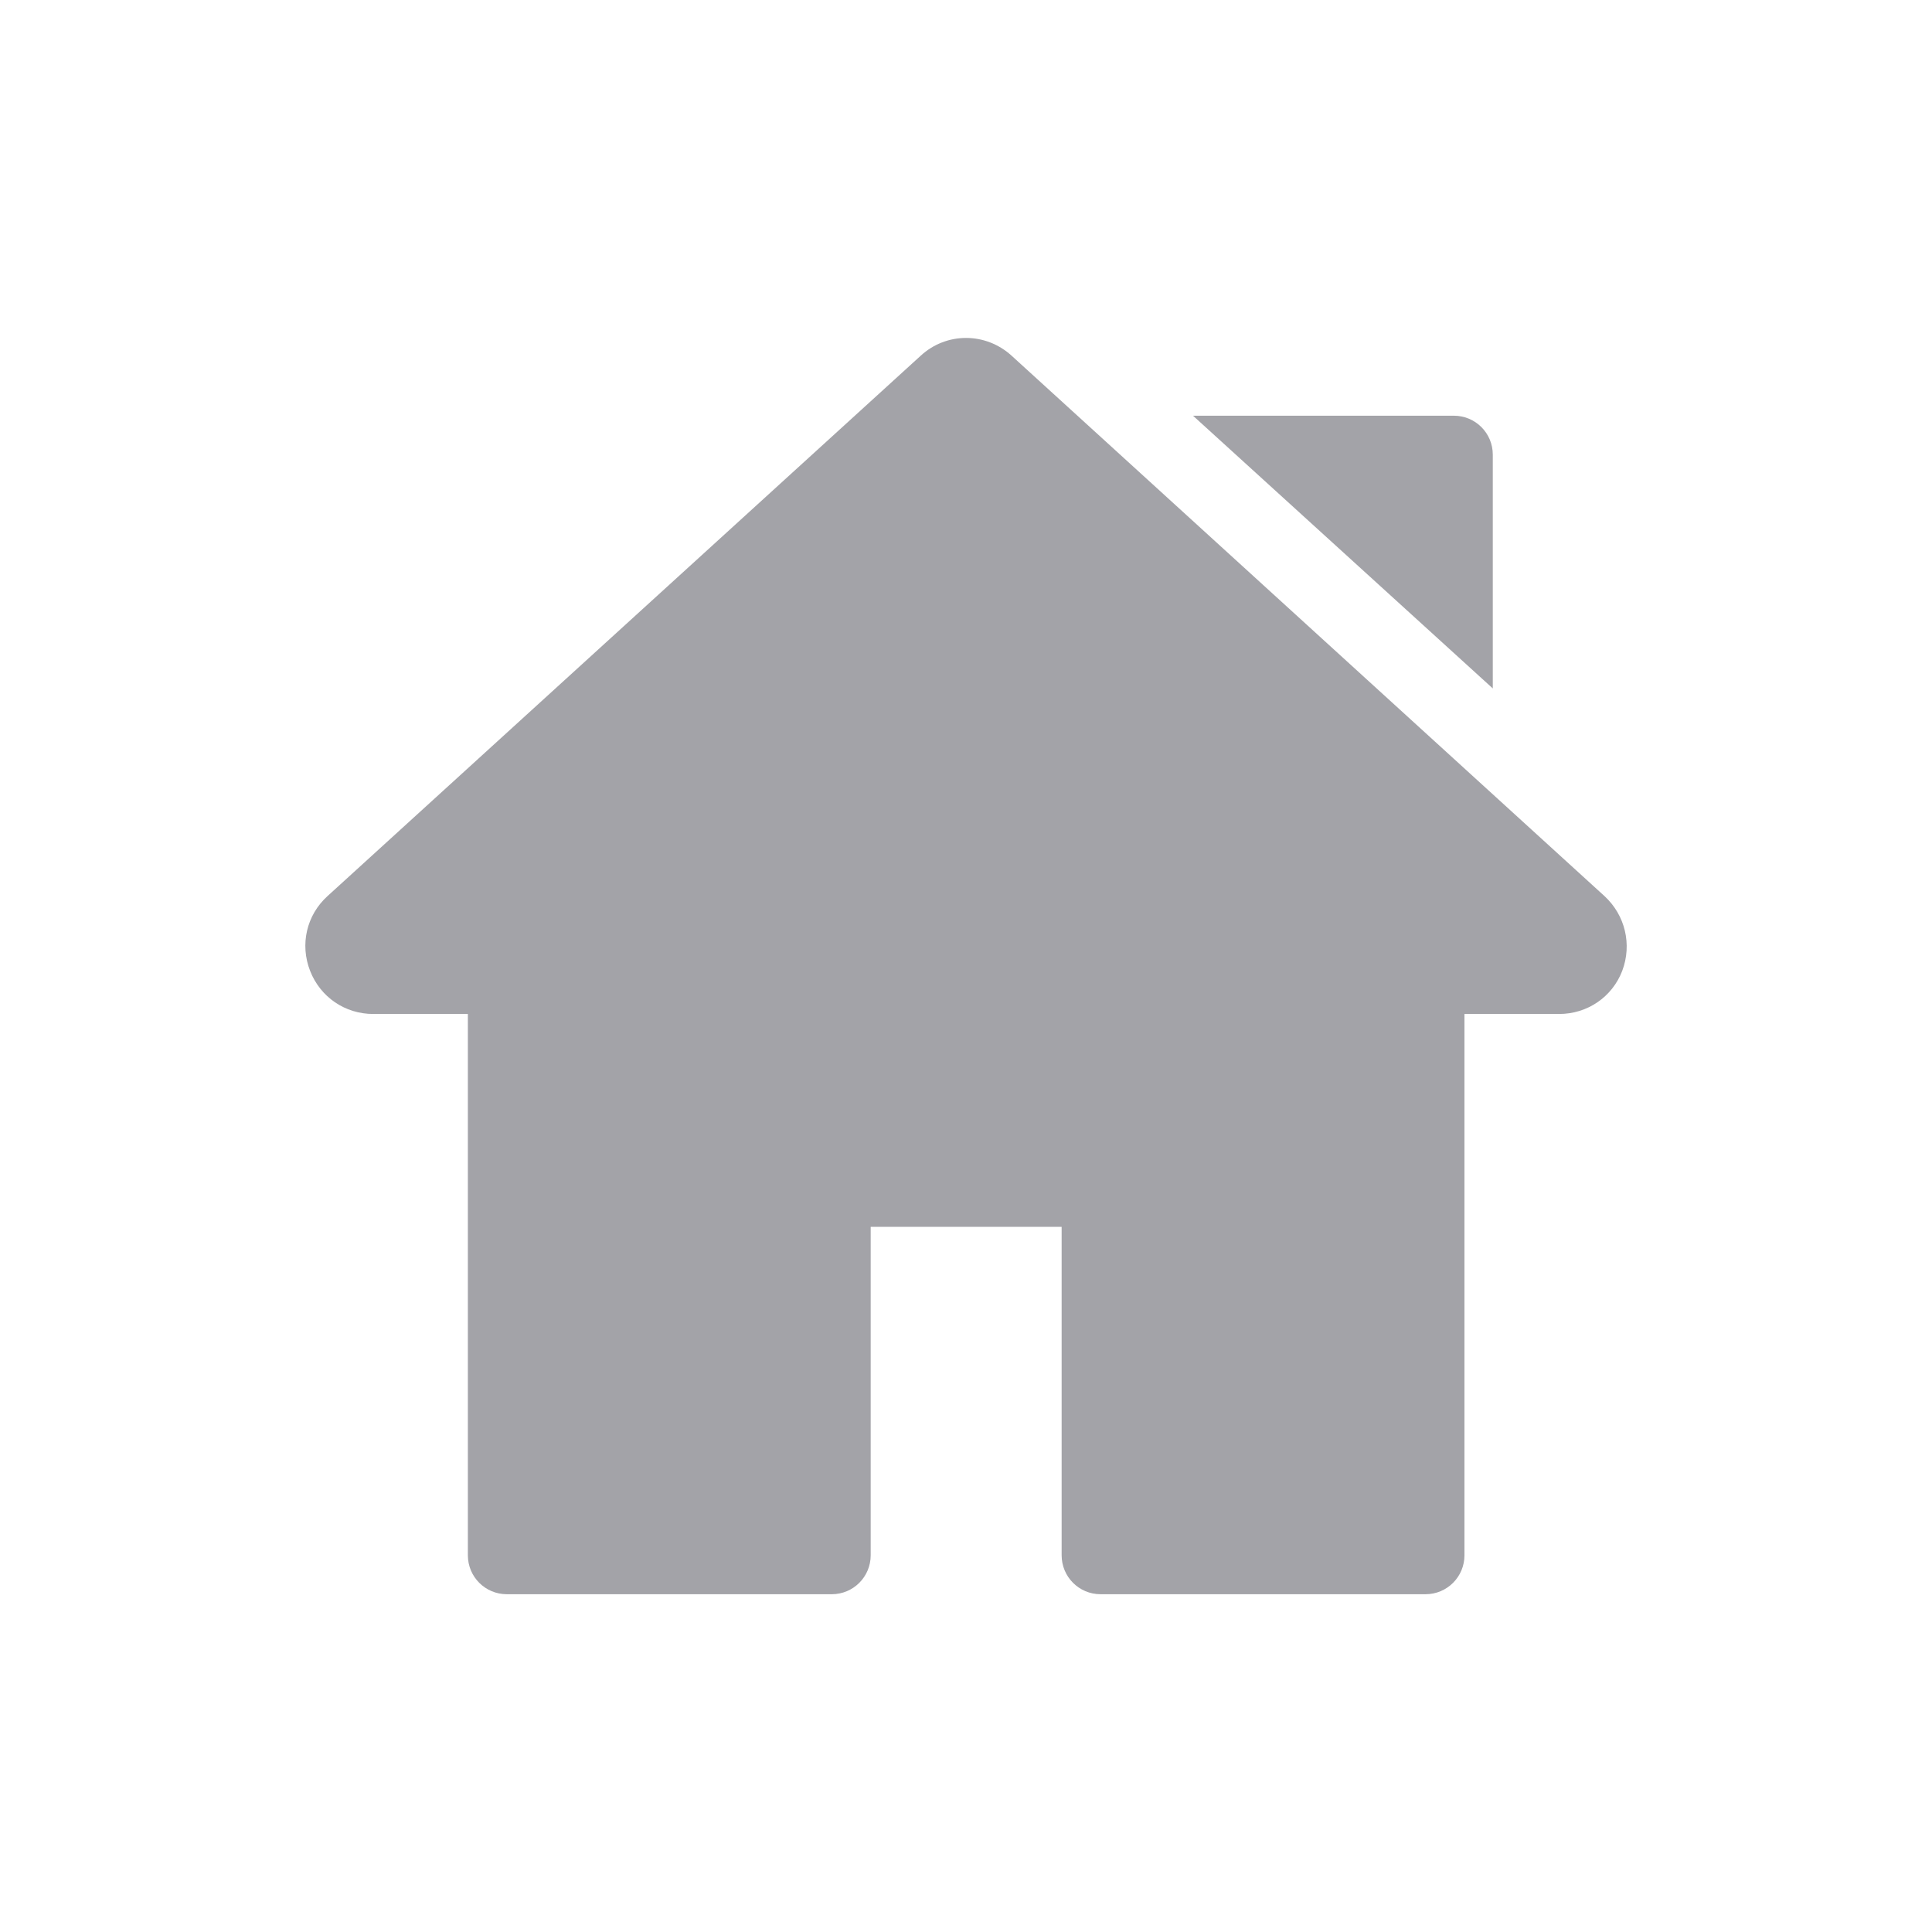 <?xml version="1.0" encoding="utf-8"?>
<!-- Generator: Adobe Illustrator 24.1.2, SVG Export Plug-In . SVG Version: 6.00 Build 0)  -->
<svg version="1.1" id="Layer_1" xmlns="http://www.w3.org/2000/svg" xmlns:xlink="http://www.w3.org/1999/xlink" x="0px" y="0px"
	 viewBox="0 0 60 60" style="enable-background:new 0 0 60 60;" xml:space="preserve">
<style type="text/css">
	.st0{fill:#A3A3A8;}
	.st1{fill:#DE4075;}
	.st2{fill:#DD0B61;}
	.st3{fill:#FFFFFF;}
	.st4{fill:#F7F6FB;}
	.st5{opacity:0.15;}
	.st6{fill:#DF396B;}
	.st7{fill:#FF0000;}
	.st8{fill:#1A1A1A;}
	.st9{fill:#CCCCCC;}
	.st10{opacity:0.3;}
	.st11{fill:#1976D2;}
	.st12{fill:#FAFAFA;}
	.st13{fill:#FBBD00;}
	.st14{fill:#0F9D58;}
	.st15{fill:#31AA52;}
	.st16{fill:#3C79E6;}
	.st17{fill:#CF2D48;}
	.st18{fill:#EB4132;}
</style>
<g>
	<g>
		<g>
			<path class="st0" d="M49.83,27.83L31.42,11.05c-0.81-0.74-2.03-0.74-2.83,0L10.17,27.83c-0.65,0.59-0.86,1.5-0.54,2.32
				c0.32,0.82,1.09,1.34,1.96,1.34h2.94v16.81c0,0.67,0.54,1.21,1.21,1.21h10.09c0.67,0,1.21-0.54,1.21-1.21v-10.2h5.93v10.2
				c0,0.67,0.54,1.21,1.21,1.21h10.09c0.67,0,1.21-0.54,1.21-1.21V31.49h2.94c0.88,0,1.65-0.53,1.96-1.34
				C50.69,29.33,50.47,28.42,49.83,27.83z"/>
		</g>
	</g>
	<g>
		<g>
			<path class="st0" d="M45.15,12.91h-8.1l9.31,8.47v-7.26C46.36,13.45,45.82,12.91,45.15,12.91z"/>
		</g>
	</g>
</g>
</svg>
